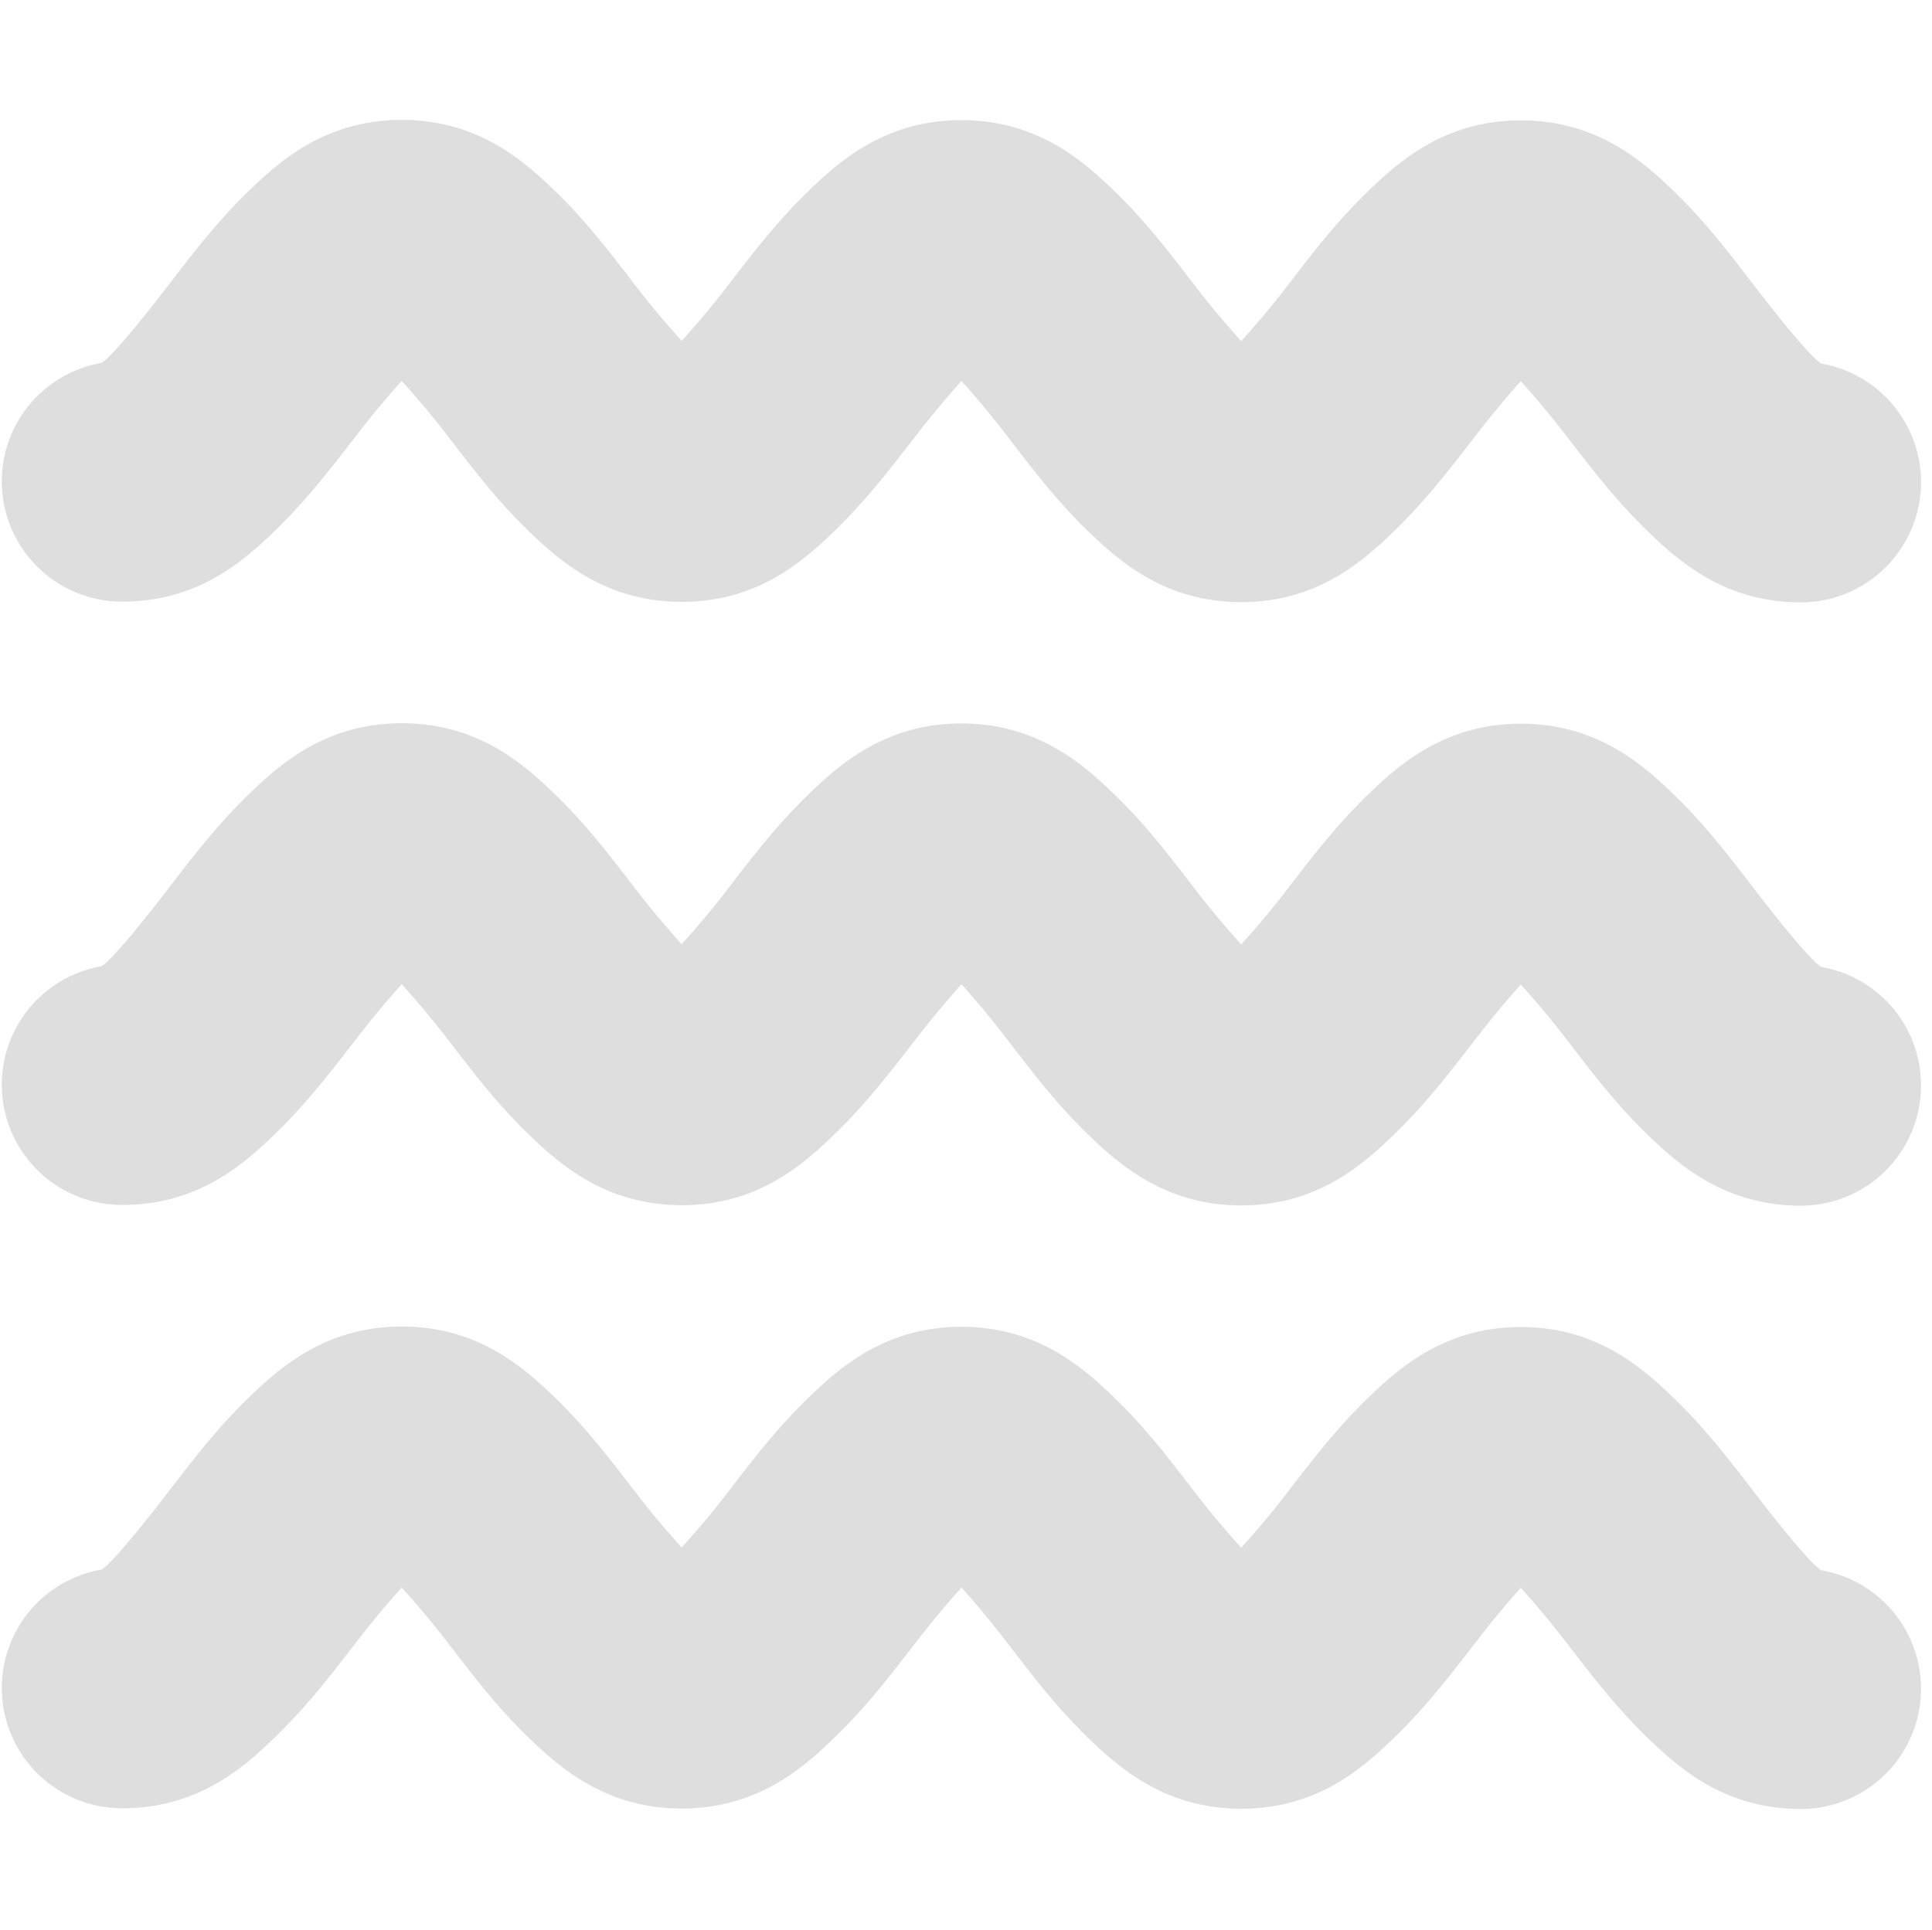 <?xml version='1.0' encoding='UTF-8' standalone='no'?>
<!-- Created with Inkscape (http://www.inkscape.org/) -->

<svg xmlns:cc='http://creativecommons.org/ns#' xmlns:dc='http://purl.org/dc/elements/1.1/' sodipodi:docname='weather-fog-symbolic.svg' inkscape:export-filename='/home/sam/dev/RESOURCES/gnome-icon-theme-symbolic/src/gnome-stencils.png' inkscape:export-xdpi='90' inkscape:export-ydpi='90' height='16' id='svg7384' xmlns:inkscape='http://www.inkscape.org/namespaces/inkscape' xmlns:osb='http://www.openswatchbook.org/uri/2009/osb' xmlns:rdf='http://www.w3.org/1999/02/22-rdf-syntax-ns#' xmlns:sodipodi='http://sodipodi.sourceforge.net/DTD/sodipodi-0.dtd' xmlns:svg='http://www.w3.org/2000/svg' version='1.1' inkscape:version='0.91 r13725' width='16.014' xmlns='http://www.w3.org/2000/svg'>
  <sodipodi:namedview inkscape:bbox-nodes='true' inkscape:bbox-paths='true' bordercolor='#666666' borderopacity='1' inkscape:current-layer='layer9' inkscape:cx='-289.46247' inkscape:cy='-608.50047' gridtolerance='10' inkscape:guide-bbox='true' guidetolerance='10' id='namedview88' inkscape:object-nodes='true' inkscape:object-paths='false' objecttolerance='10' pagecolor='#3a3b39' inkscape:pageopacity='1' inkscape:pageshadow='2' showborder='false' showgrid='false' showguides='true' inkscape:snap-bbox='true' inkscape:snap-bbox-midpoints='false' inkscape:snap-global='true' inkscape:snap-grids='true' inkscape:snap-nodes='false' inkscape:snap-others='false' inkscape:snap-to-guides='true' inkscape:window-height='1416' inkscape:window-maximized='1' inkscape:window-width='2560' inkscape:window-x='1920' inkscape:window-y='0' inkscape:zoom='1'>
    <inkscape:grid dotted='false' empspacing='2' enabled='true' id='grid4866' originx='-159.986' originy='60' snapvisiblegridlinesonly='true' spacingx='1px' spacingy='1px' type='xygrid' visible='true'/>
  </sodipodi:namedview>
  <title id='title9167'>Gnome Symbolic Icon Theme</title>
  <defs id='defs7386'>
    <linearGradient gradientTransform='matrix(-2.737,0.282,-0.189,-1,239.54,-879.456)' id='linearGradient19282' osb:paint='solid'>
      <stop id='stop19284' offset='0' style='stop-color:#666666;stop-opacity:1;'/>
    </linearGradient>
  </defs>
  <g inkscape:groupmode='layer' id='layer9' inkscape:label='status' style='display:inline' transform='translate(-400.986,-277)'>
    
    <path inkscape:connector-curvature='0' d='m 404.318,277.994 c -0.623,-2.7e-4 -1.003,0.329 -1.275,0.594 -0.273,0.265 -0.481,0.543 -0.674,0.793 -0.193,0.25 -0.373,0.472 -0.486,0.582 -0.114,0.11 -0.122,0.031 0.115,0.031 a 0.997,0.997 0 1 0 0,1.994 c 0.623,2.7e-4 1.001,-0.329 1.273,-0.594 0.273,-0.265 0.482,-0.543 0.676,-0.793 0.147,-0.19 0.261,-0.323 0.369,-0.443 0.108,0.121 0.224,0.253 0.371,0.443 0.193,0.25 0.401,0.53 0.674,0.795 0.273,0.265 0.652,0.593 1.275,0.594 0.623,2.7e-4 1.001,-0.329 1.273,-0.594 0.273,-0.265 0.482,-0.543 0.676,-0.793 0.148,-0.191 0.263,-0.324 0.371,-0.445 0.108,0.121 0.222,0.254 0.369,0.445 0.193,0.25 0.401,0.53 0.674,0.795 0.273,0.265 0.652,0.593 1.275,0.594 0.623,2.6e-4 1.001,-0.329 1.273,-0.594 0.273,-0.265 0.482,-0.543 0.676,-0.793 0.148,-0.191 0.261,-0.325 0.369,-0.445 0.108,0.121 0.223,0.254 0.371,0.445 0.193,0.25 0.403,0.53 0.676,0.795 0.273,0.265 0.65,0.593 1.273,0.594 a 0.997,0.997 0 1 0 0,-1.994 c 0.237,10e-5 0.229,0.079 0.115,-0.031 -0.114,-0.111 -0.293,-0.332 -0.486,-0.582 -0.193,-0.25 -0.401,-0.53 -0.674,-0.795 -0.273,-0.265 -0.65,-0.593 -1.273,-0.594 -0.623,-2.7e-4 -1.003,0.329 -1.275,0.594 -0.273,0.265 -0.481,0.543 -0.674,0.793 -0.147,0.191 -0.263,0.323 -0.371,0.443 -0.108,-0.121 -0.224,-0.253 -0.371,-0.443 -0.193,-0.25 -0.401,-0.53 -0.674,-0.795 -0.273,-0.265 -0.65,-0.593 -1.273,-0.594 -0.623,-2.6e-4 -1.003,0.329 -1.275,0.594 -0.273,0.265 -0.481,0.543 -0.674,0.793 -0.147,0.191 -0.263,0.323 -0.371,0.443 -0.108,-0.121 -0.224,-0.253 -0.371,-0.443 -0.193,-0.25 -0.401,-0.53 -0.674,-0.795 -0.273,-0.265 -0.65,-0.593 -1.273,-0.594 z' id='path5123' style='color:#000000;font-style:normal;font-variant:normal;font-weight:normal;font-stretch:normal;font-size:medium;line-height:normal;font-family:sans-serif;text-indent:0;text-align:start;text-decoration:none;text-decoration-line:none;text-decoration-style:solid;text-decoration-color:#000000;letter-spacing:normal;word-spacing:normal;text-transform:none;direction:ltr;block-progression:tb;writing-mode:lr-tb;baseline-shift:baseline;text-anchor:start;white-space:normal;clip-rule:nonzero;display:inline;overflow:visible;visibility:visible;opacity:0.5;isolation:auto;mix-blend-mode:normal;color-interpolation:sRGB;color-interpolation-filters:linearRGB;solid-color:#000000;solid-opacity:1;fill:#bebebe;fill-opacity:1;fill-rule:nonzero;stroke:none;stroke-width:1.995;stroke-linecap:round;stroke-linejoin:miter;stroke-miterlimit:4;stroke-dasharray:none;stroke-dashoffset:0;stroke-opacity:1;color-rendering:auto;image-rendering:auto;shape-rendering:auto;text-rendering:auto;enable-background:accumulate'/>
    <path inkscape:connector-curvature='0' d='m 404.318,282.996 c -0.623,-2.6e-4 -1.003,0.329 -1.275,0.594 -0.273,0.265 -0.481,0.543 -0.674,0.793 -0.193,0.25 -0.373,0.472 -0.486,0.582 -0.114,0.11 -0.122,0.031 0.115,0.031 a 0.997,0.997 0 1 0 0,1.994 c 0.623,2.7e-4 1.001,-0.329 1.273,-0.594 0.273,-0.265 0.482,-0.543 0.676,-0.793 0.147,-0.191 0.261,-0.323 0.369,-0.443 0.108,0.121 0.224,0.253 0.371,0.443 0.193,0.25 0.401,0.53 0.674,0.795 0.273,0.265 0.652,0.593 1.275,0.594 0.623,2.6e-4 1.001,-0.329 1.273,-0.594 0.273,-0.265 0.482,-0.543 0.676,-0.793 0.148,-0.191 0.263,-0.324 0.371,-0.445 0.108,0.121 0.222,0.254 0.369,0.445 0.193,0.25 0.401,0.53 0.674,0.795 0.273,0.265 0.652,0.593 1.275,0.594 0.623,2.7e-4 1.001,-0.329 1.273,-0.594 0.273,-0.265 0.482,-0.543 0.676,-0.793 0.148,-0.191 0.261,-0.324 0.369,-0.445 0.108,0.121 0.223,0.254 0.371,0.445 0.193,0.25 0.401,0.53 0.674,0.795 0.273,0.265 0.652,0.593 1.275,0.594 a 0.997,0.997 0 1 0 0,-1.994 c 0.237,10e-5 0.229,0.079 0.115,-0.031 -0.114,-0.111 -0.293,-0.332 -0.486,-0.582 -0.193,-0.25 -0.401,-0.53 -0.674,-0.795 -0.273,-0.265 -0.65,-0.593 -1.273,-0.594 -0.623,-2.7e-4 -1.003,0.329 -1.275,0.594 -0.273,0.265 -0.481,0.543 -0.674,0.793 -0.147,0.191 -0.263,0.323 -0.371,0.443 -0.108,-0.121 -0.224,-0.253 -0.371,-0.443 -0.193,-0.25 -0.401,-0.53 -0.674,-0.795 -0.273,-0.265 -0.65,-0.593 -1.273,-0.594 -0.623,-2.7e-4 -1.003,0.329 -1.275,0.594 -0.273,0.265 -0.481,0.543 -0.674,0.793 -0.147,0.191 -0.263,0.323 -0.371,0.443 -0.108,-0.121 -0.224,-0.253 -0.371,-0.443 -0.193,-0.25 -0.401,-0.53 -0.674,-0.795 -0.273,-0.265 -0.65,-0.593 -1.273,-0.594 z' id='path5123-0' style='color:#000000;font-style:normal;font-variant:normal;font-weight:normal;font-stretch:normal;font-size:medium;line-height:normal;font-family:sans-serif;text-indent:0;text-align:start;text-decoration:none;text-decoration-line:none;text-decoration-style:solid;text-decoration-color:#000000;letter-spacing:normal;word-spacing:normal;text-transform:none;direction:ltr;block-progression:tb;writing-mode:lr-tb;baseline-shift:baseline;text-anchor:start;white-space:normal;clip-rule:nonzero;display:inline;overflow:visible;visibility:visible;opacity:0.5;isolation:auto;mix-blend-mode:normal;color-interpolation:sRGB;color-interpolation-filters:linearRGB;solid-color:#000000;solid-opacity:1;fill:#bebebe;fill-opacity:1;fill-rule:nonzero;stroke:none;stroke-width:1.995;stroke-linecap:round;stroke-linejoin:miter;stroke-miterlimit:4;stroke-dasharray:none;stroke-dashoffset:0;stroke-opacity:1;color-rendering:auto;image-rendering:auto;shape-rendering:auto;text-rendering:auto;enable-background:accumulate'/>
    <path inkscape:connector-curvature='0' d='m 404.318,287.998 c -0.623,-2.7e-4 -1.003,0.329 -1.275,0.594 -0.273,0.265 -0.481,0.543 -0.674,0.793 -0.193,0.25 -0.373,0.472 -0.486,0.582 -0.114,0.11 -0.122,0.031 0.115,0.031 a 0.997,0.997 0 1 0 0,1.994 c 0.623,2.6e-4 1.001,-0.329 1.273,-0.594 0.273,-0.265 0.482,-0.543 0.676,-0.793 0.147,-0.19 0.261,-0.323 0.369,-0.443 0.108,0.121 0.224,0.253 0.371,0.443 0.193,0.25 0.401,0.53 0.674,0.795 0.273,0.265 0.652,0.593 1.275,0.594 0.623,2.7e-4 1.001,-0.329 1.273,-0.594 0.273,-0.265 0.482,-0.543 0.676,-0.793 0.148,-0.191 0.263,-0.324 0.371,-0.445 0.108,0.121 0.222,0.254 0.369,0.445 0.193,0.25 0.401,0.53 0.674,0.795 0.273,0.265 0.652,0.593 1.275,0.594 0.623,2.7e-4 1.001,-0.329 1.273,-0.594 0.273,-0.265 0.482,-0.543 0.676,-0.793 0.148,-0.191 0.261,-0.325 0.369,-0.445 0.108,0.121 0.223,0.254 0.371,0.445 0.193,0.25 0.403,0.53 0.676,0.795 0.273,0.265 0.65,0.593 1.273,0.594 a 0.997,0.997 0 1 0 0,-1.994 c 0.237,10e-5 0.229,0.079 0.115,-0.031 -0.114,-0.111 -0.293,-0.332 -0.486,-0.582 -0.193,-0.25 -0.401,-0.528 -0.674,-0.793 -0.273,-0.265 -0.65,-0.595 -1.273,-0.596 -0.623,-2.6e-4 -1.003,0.329 -1.275,0.594 -0.273,0.265 -0.481,0.543 -0.674,0.793 -0.147,0.191 -0.263,0.323 -0.371,0.443 -0.108,-0.121 -0.224,-0.253 -0.371,-0.443 -0.193,-0.25 -0.401,-0.53 -0.674,-0.795 -0.273,-0.265 -0.65,-0.593 -1.273,-0.594 -0.623,-2.7e-4 -1.003,0.329 -1.275,0.594 -0.273,0.265 -0.481,0.543 -0.674,0.793 -0.147,0.191 -0.263,0.323 -0.371,0.443 -0.108,-0.121 -0.224,-0.253 -0.371,-0.443 -0.193,-0.25 -0.401,-0.53 -0.674,-0.795 -0.273,-0.265 -0.65,-0.593 -1.273,-0.594 z' id='path5123-0-9' style='color:#000000;font-style:normal;font-variant:normal;font-weight:normal;font-stretch:normal;font-size:medium;line-height:normal;font-family:sans-serif;text-indent:0;text-align:start;text-decoration:none;text-decoration-line:none;text-decoration-style:solid;text-decoration-color:#000000;letter-spacing:normal;word-spacing:normal;text-transform:none;direction:ltr;block-progression:tb;writing-mode:lr-tb;baseline-shift:baseline;text-anchor:start;white-space:normal;clip-rule:nonzero;display:inline;overflow:visible;visibility:visible;opacity:0.5;isolation:auto;mix-blend-mode:normal;color-interpolation:sRGB;color-interpolation-filters:linearRGB;solid-color:#000000;solid-opacity:1;fill:#bebebe;fill-opacity:1;fill-rule:nonzero;stroke:none;stroke-width:1.995;stroke-linecap:round;stroke-linejoin:miter;stroke-miterlimit:4;stroke-dasharray:none;stroke-dashoffset:0;stroke-opacity:1;color-rendering:auto;image-rendering:auto;shape-rendering:auto;text-rendering:auto;enable-background:accumulate'/>
  </g>
  <g inkscape:groupmode='layer' id='layer10' inkscape:label='devices' style='display:inline' transform='translate(-400.986,-277)'/>
  <g inkscape:groupmode='layer' id='layer11' inkscape:label='apps' transform='translate(-400.986,-277)'/>
  <g inkscape:groupmode='layer' id='layer13' inkscape:label='places' style='display:inline' transform='translate(-400.986,-277)'/>
  <g inkscape:groupmode='layer' id='layer14' inkscape:label='mimetypes' transform='translate(-400.986,-277)'/>
  <g inkscape:groupmode='layer' id='layer15' inkscape:label='emblems' style='display:inline' transform='translate(-400.986,-277)'/>
  <g inkscape:groupmode='layer' id='g71291' inkscape:label='emotes' style='display:inline' transform='translate(-400.986,-277)'/>
  <g inkscape:groupmode='layer' id='g4953' inkscape:label='categories' style='display:inline' transform='translate(-400.986,-277)'/>
  <g inkscape:groupmode='layer' id='layer12' inkscape:label='actions' style='display:inline' transform='translate(-400.986,-277)'/>
</svg>
